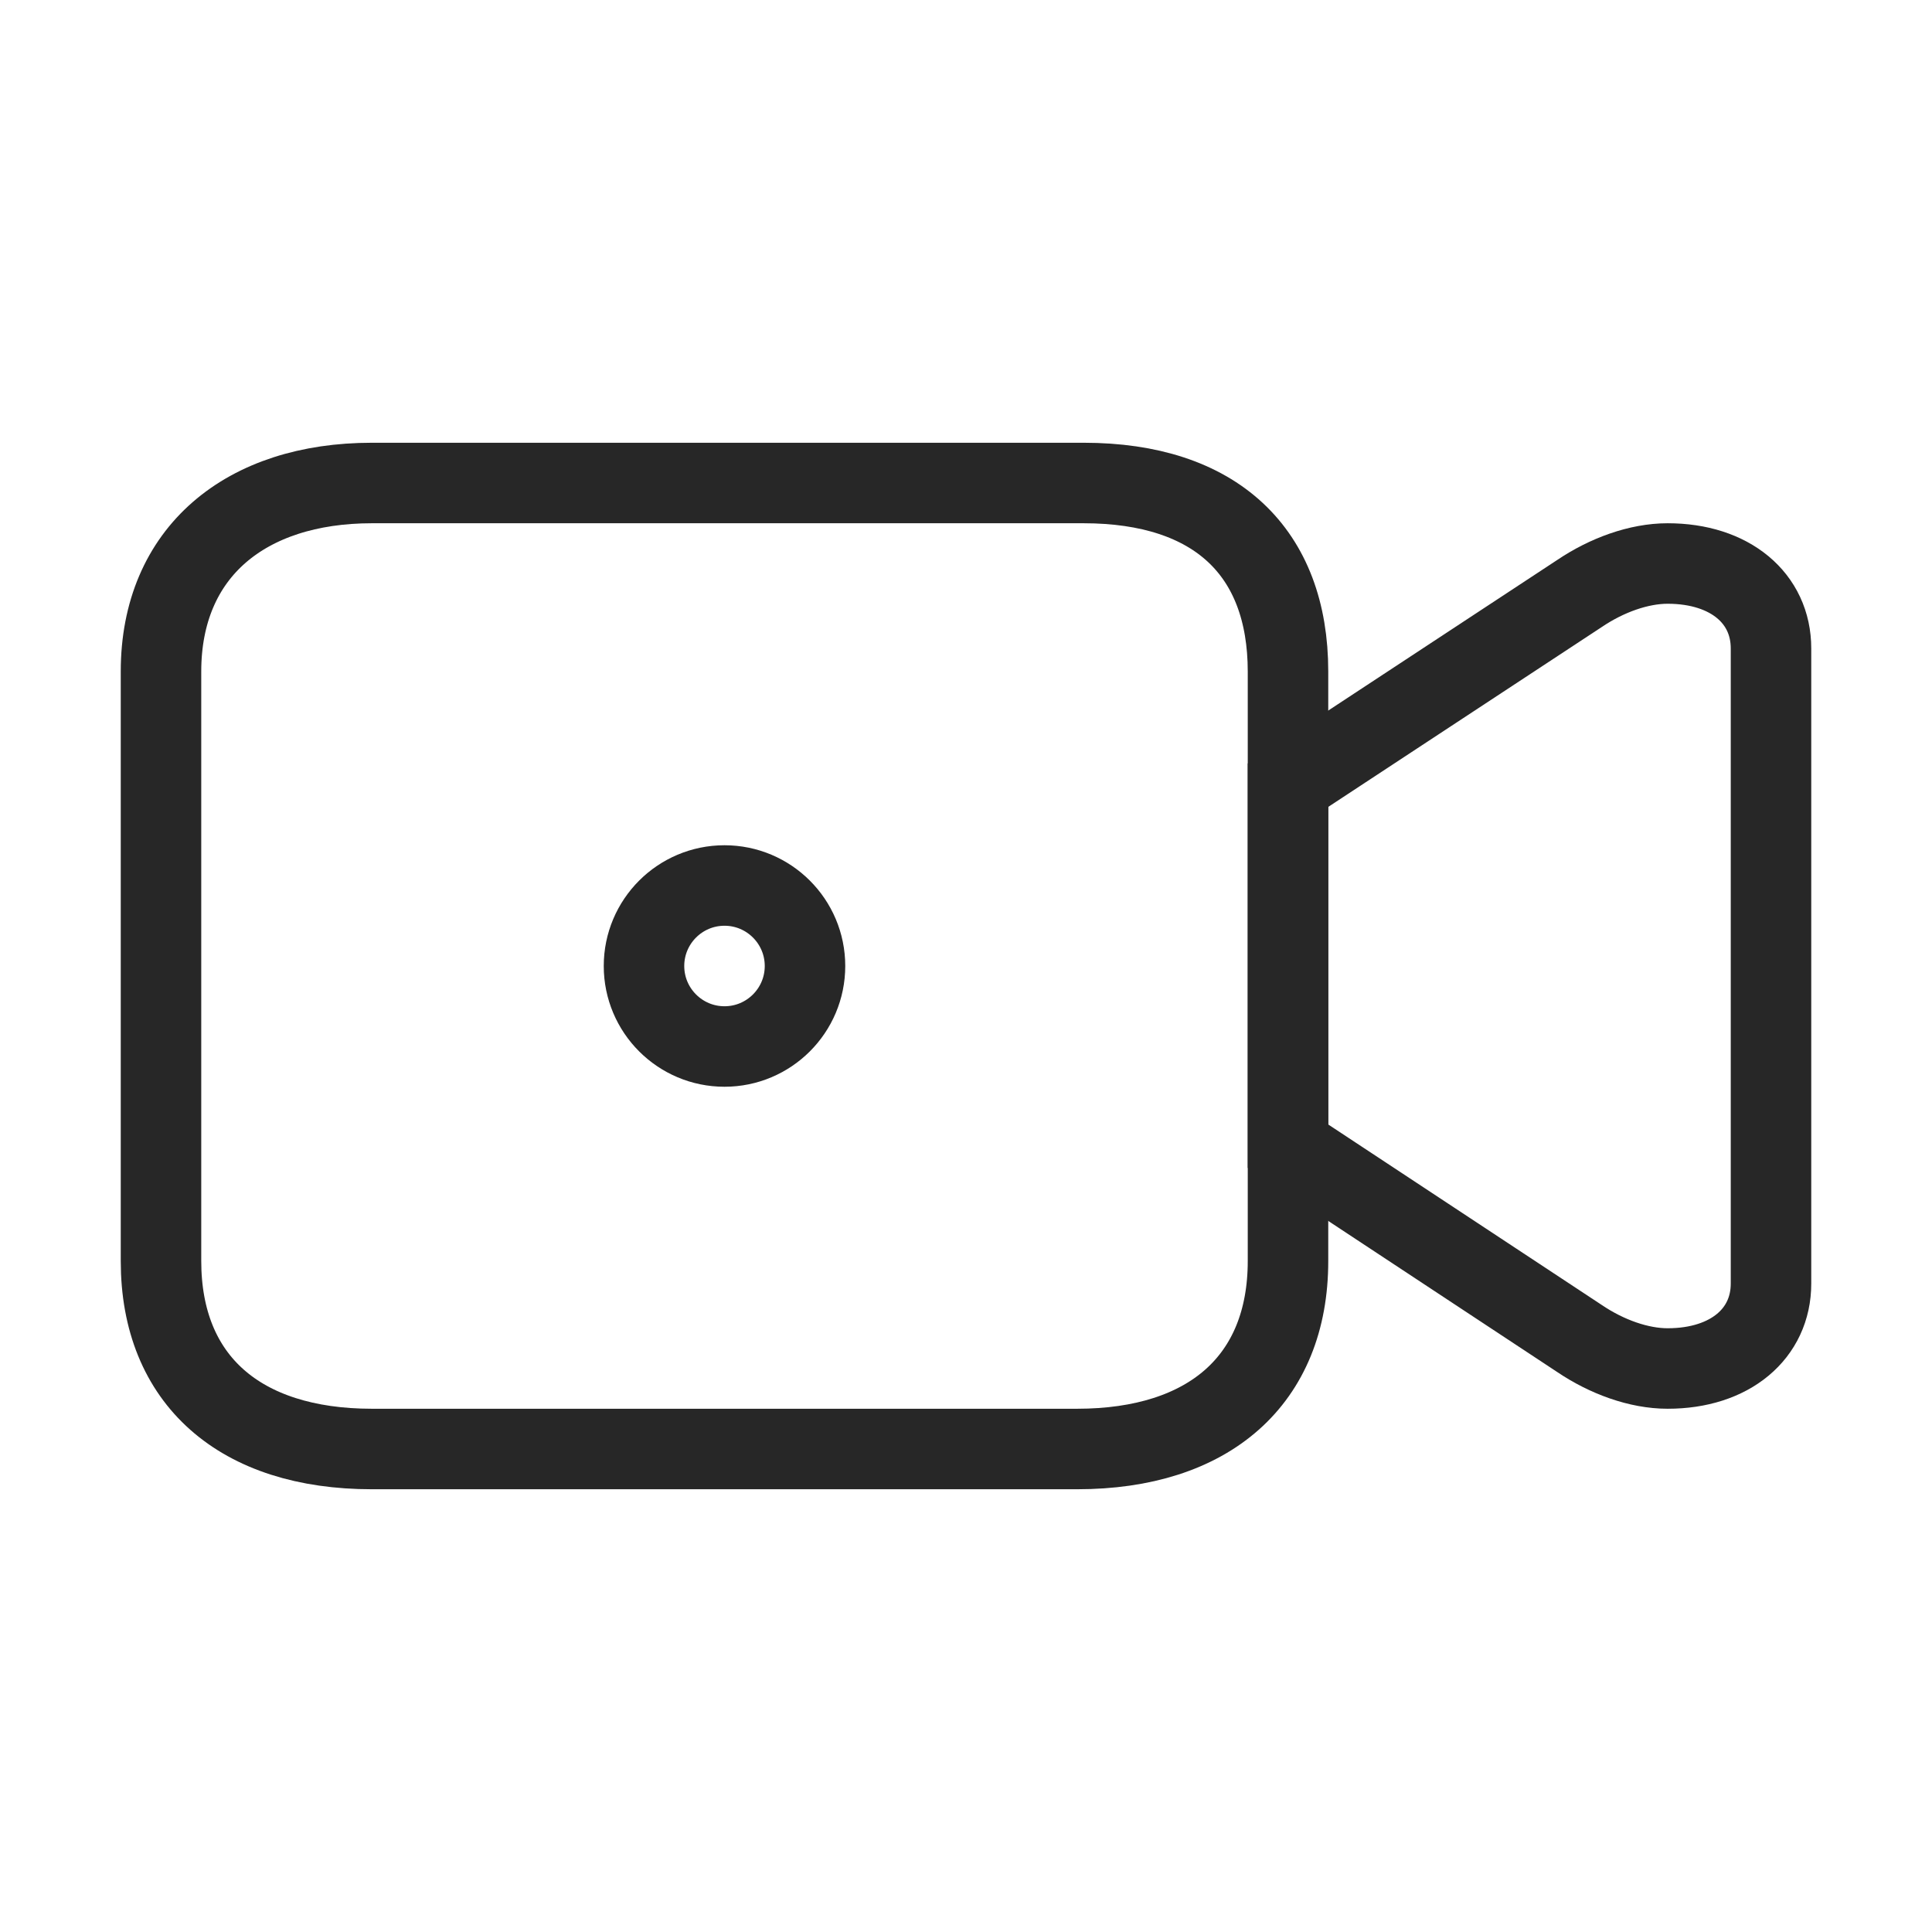 <svg width="24" height="24" viewBox="0 0 24 24" fill="none" xmlns="http://www.w3.org/2000/svg">
<path d="M4.62 18H13.38C15.02 18 16 17.143 16 15.665V8.342C16 6.857 15.102 6 13.461 6H4.62C3.053 6 2 6.857 2 8.342V15.665C2 17.143 2.98 18 4.62 18Z" stroke="#272727" stroke-linecap="round"/>
<path d="M19.622 16.628L16 14.238V9.754L19.622 7.372C19.96 7.144 20.358 7 20.716 7C21.492 7 22 7.432 22 8.055V15.945C22 16.567 21.492 17 20.716 17C20.358 17 19.96 16.856 19.622 16.628Z" stroke="#272727" stroke-linecap="round"/>
<path d="M10 12C10 12.552 9.552 13 9 13C8.448 13 8 12.552 8 12C8 11.448 8.448 11 9 11C9.552 11 10 11.448 10 12Z" stroke="#272727" stroke-linecap="round"/>
</svg>
